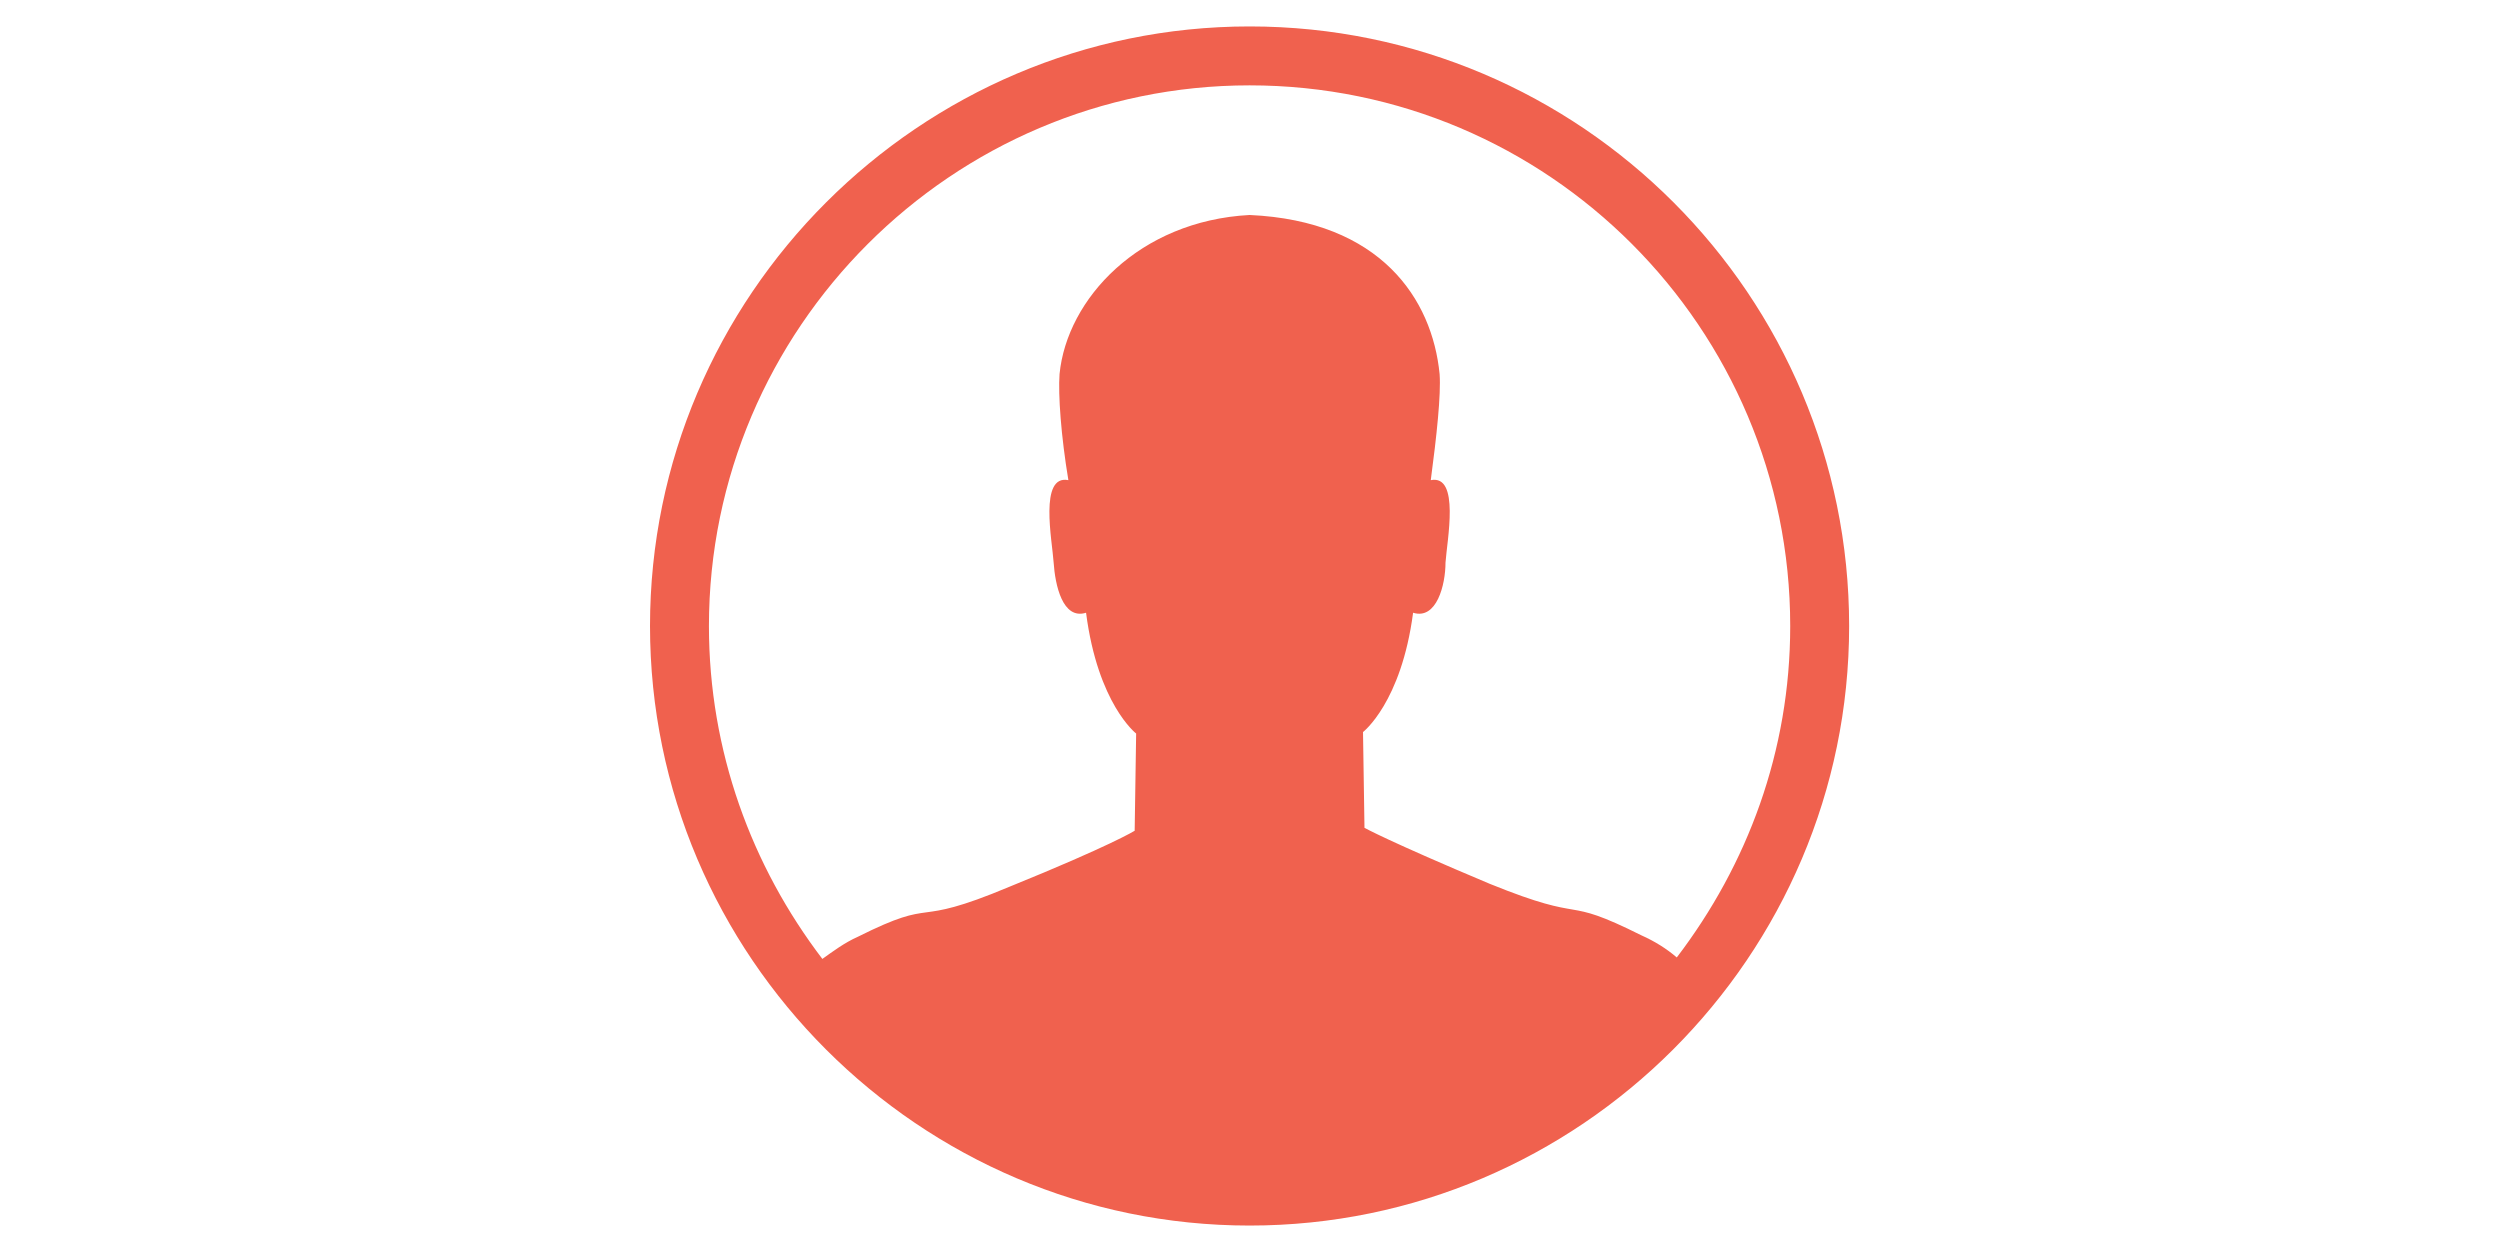 <?xml version="1.0" standalone="no"?><!DOCTYPE svg PUBLIC "-//W3C//DTD SVG 1.1//EN" "http://www.w3.org/Graphics/SVG/1.1/DTD/svg11.dtd"><svg class="icon" height="512" viewBox="0 0 1024 1024" version="1.1" xmlns="http://www.w3.org/2000/svg"><path d="M511.653 21.653c-270.325 0-491.165 220.841-491.165 491.165 0 270.319 220.841 491.159 491.165 491.159 270.319 0 491.159-220.841 491.159-491.159C1002.812 242.495 783.18 21.653 511.653 21.653L511.653 21.653zM511.653 69.924c244.977 0 442.89 199.121 442.89 442.896 0 102.577-34.999 195.5-92.922 271.527-8.45-7.242-18.104-13.274-28.962-18.104-67.583-33.791-41.034-8.445-124.302-42.236-83.269-35-102.577-45.857-102.577-45.857l-1.204-78.445c0 0 31.374-24.133 41.028-97.748 19.307 6.032 26.549-22.928 26.549-41.033 1.209-18.098 12.067-72.407-12.066-67.577 4.824-36.205 8.445-69.994 7.242-86.89-6.038-61.544-48.274-125.505-155.676-130.335-90.511 4.83-149.643 68.792-155.677 130.335-1.208 16.896 1.203 50.686 7.237 86.89-24.132-4.83-13.274 49.479-12.066 67.577 1.209 18.104 7.242 47.066 26.55 41.033 9.653 74.82 41.032 98.956 41.032 98.956l-1.208 79.648c0 0-19.309 12.067-102.577 45.858-83.269 34.994-56.72 7.242-124.298 41.032-10.861 4.825-20.516 12.067-28.966 18.099C103.757 709.523 68.758 615.396 68.758 512.819 68.758 269.045 267.879 69.924 511.653 69.924L511.653 69.924zM511.653 69.924" fill="#f0614e" /></svg>
